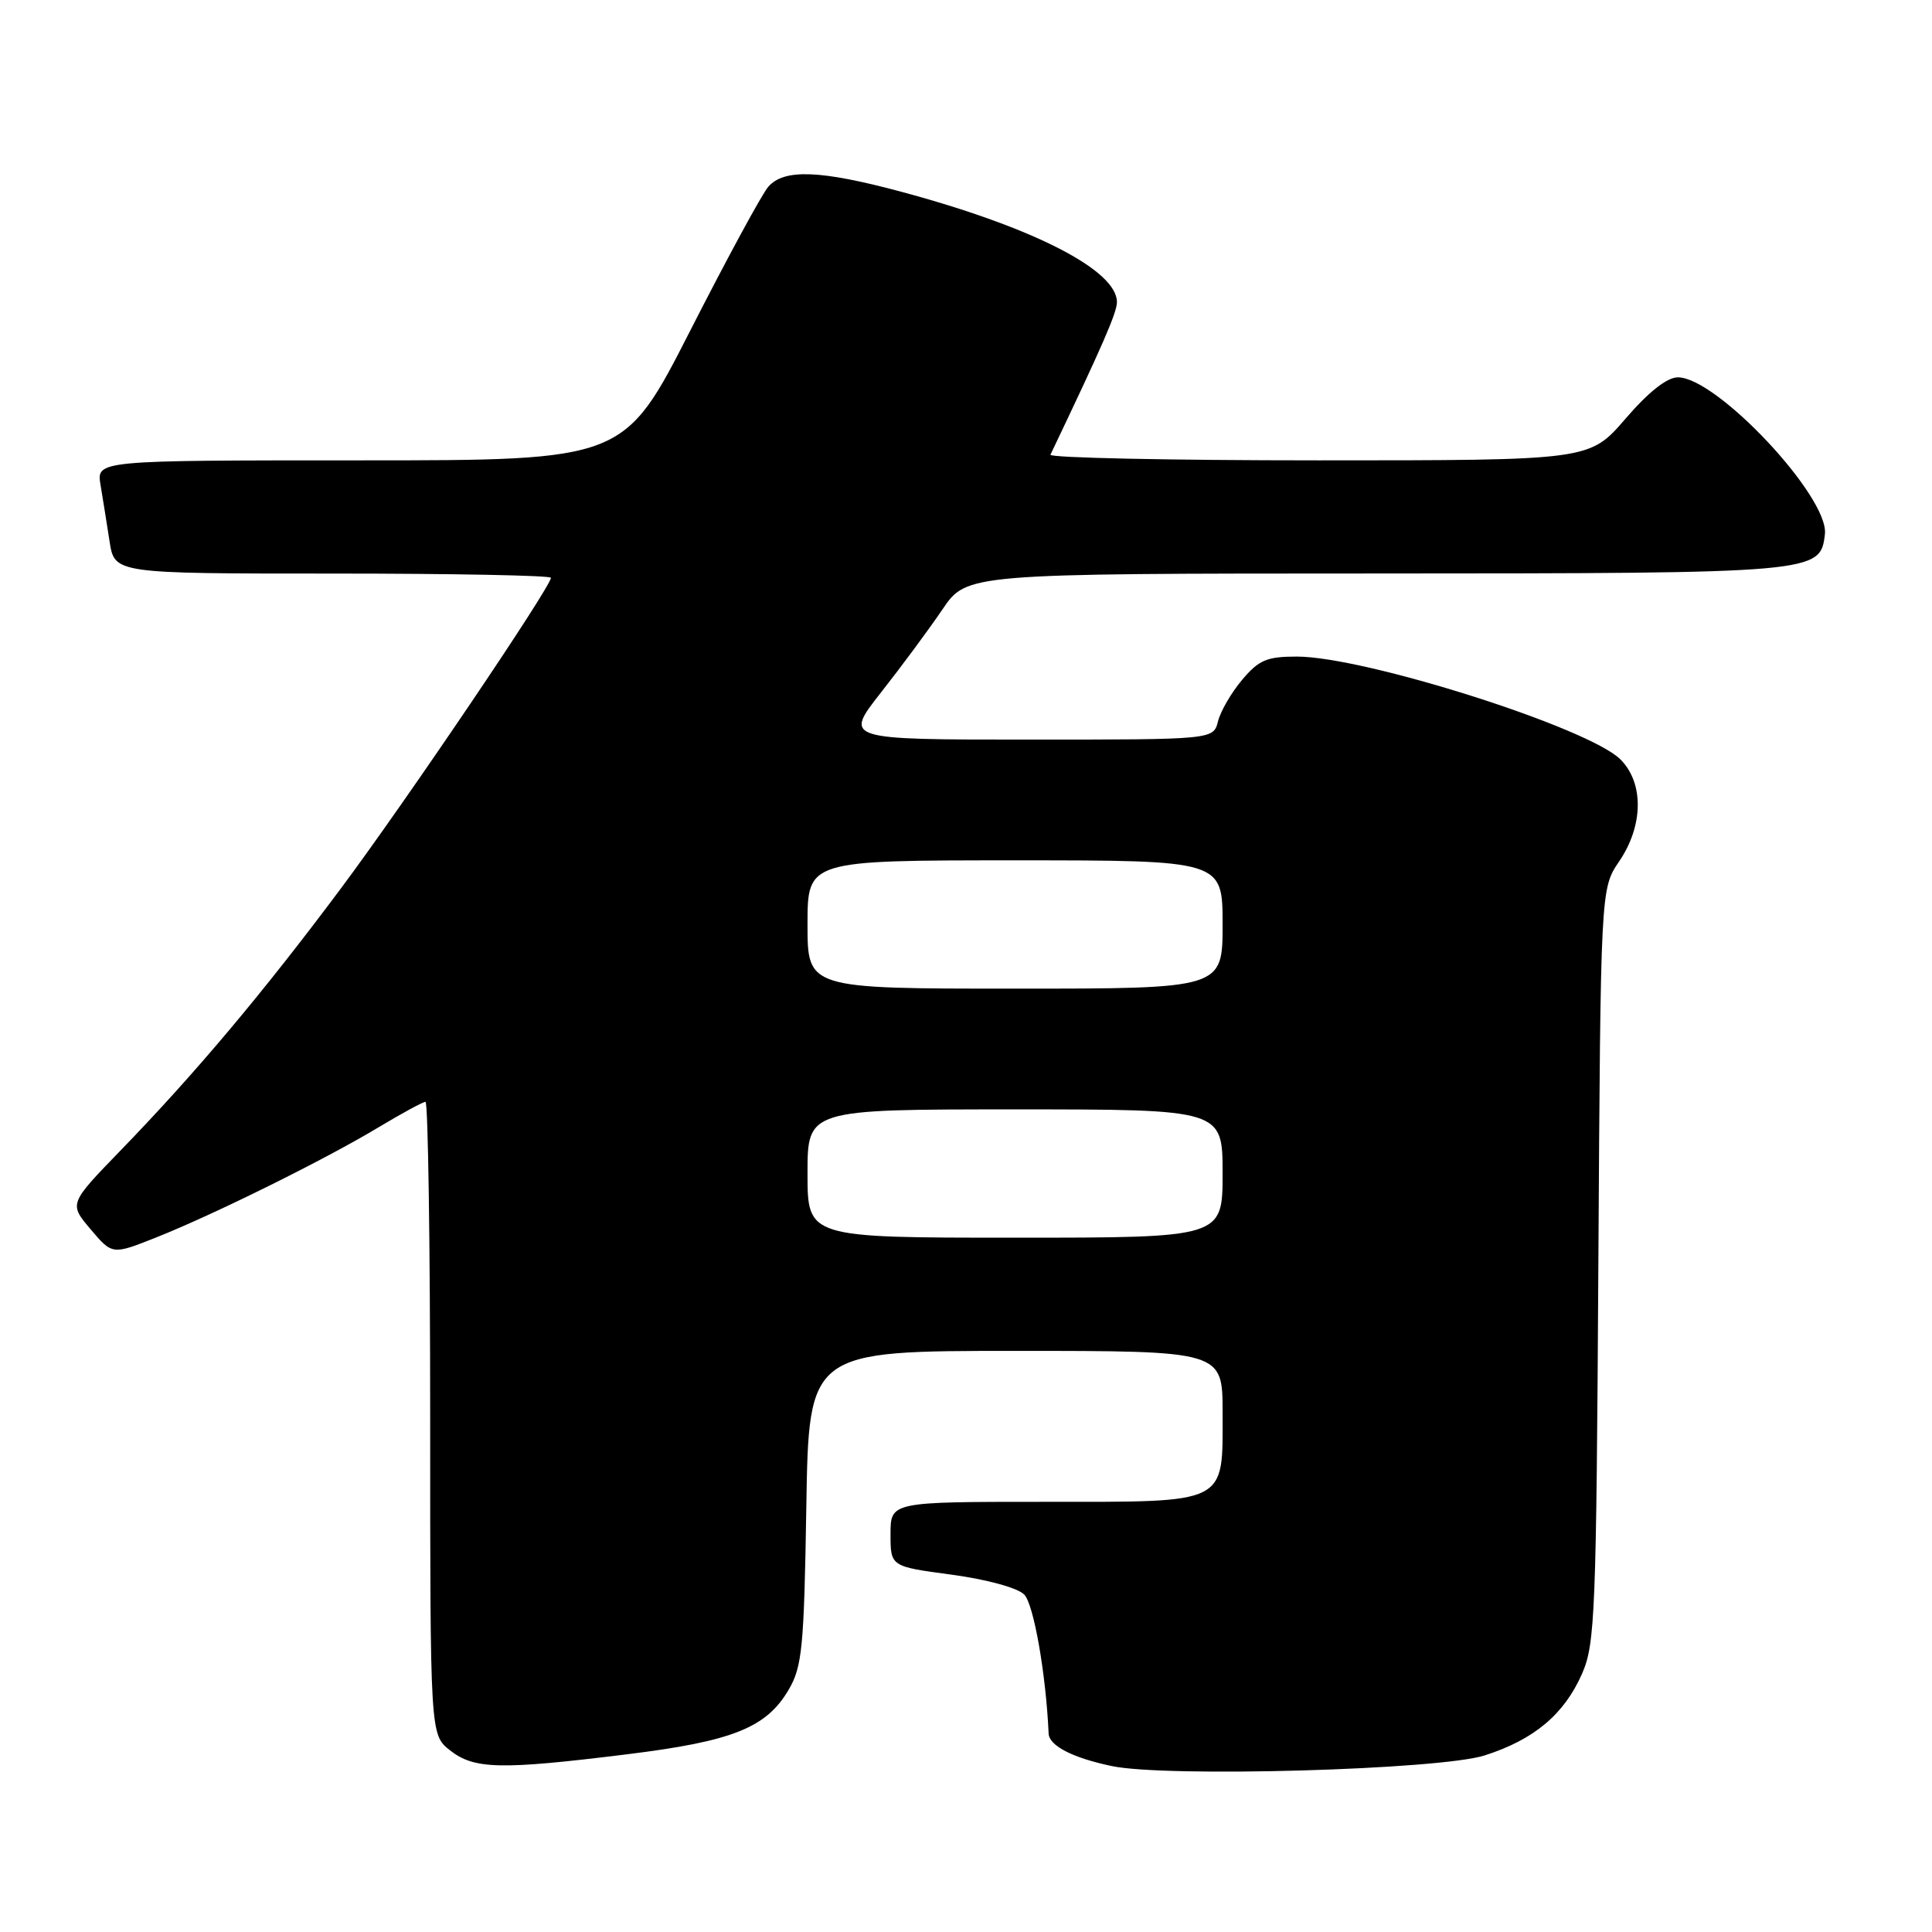 <?xml version="1.0" encoding="UTF-8" standalone="no"?>
<!DOCTYPE svg PUBLIC "-//W3C//DTD SVG 1.1//EN" "http://www.w3.org/Graphics/SVG/1.1/DTD/svg11.dtd" >
<svg xmlns="http://www.w3.org/2000/svg" xmlns:xlink="http://www.w3.org/1999/xlink" version="1.1" viewBox="0 0 256 256">
 <g >
 <path fill="currentColor"
d=" M 196.70 232.61 C 203.28 230.51 207.27 227.16 209.64 221.75 C 211.36 217.83 211.52 213.68 211.79 167.63 C 212.09 117.76 212.09 117.76 214.54 114.15 C 217.77 109.41 217.84 103.75 214.72 100.63 C 210.52 96.43 180.87 87.01 171.84 87.00 C 167.86 87.00 166.80 87.45 164.59 90.08 C 163.16 91.77 161.73 94.24 161.39 95.58 C 160.78 98.00 160.78 98.00 136.31 98.00 C 111.83 98.00 111.83 98.00 116.74 91.75 C 119.45 88.31 123.11 83.36 124.88 80.75 C 128.10 76.00 128.10 76.00 182.30 75.99 C 240.86 75.97 241.21 75.94 241.81 70.78 C 242.38 65.87 227.50 50.00 222.33 50.00 C 220.89 50.00 218.45 51.92 215.37 55.50 C 210.62 61.00 210.62 61.00 174.73 61.00 C 154.99 61.00 138.99 60.66 139.19 60.25 C 146.11 45.75 148.00 41.42 148.00 40.03 C 148.00 35.80 136.92 30.12 119.50 25.43 C 108.73 22.53 103.88 22.34 101.80 24.75 C 100.96 25.71 96.33 34.26 91.49 43.75 C 82.70 61.00 82.70 61.00 47.74 61.00 C 12.78 61.00 12.78 61.00 13.32 64.25 C 13.62 66.04 14.16 69.41 14.52 71.75 C 15.18 76.00 15.18 76.00 44.09 76.00 C 59.99 76.00 73.00 76.25 73.00 76.56 C 73.00 77.75 53.80 106.16 45.15 117.75 C 34.83 131.58 25.86 142.25 15.92 152.50 C 9.14 159.50 9.14 159.50 12.01 162.89 C 14.88 166.28 14.88 166.28 20.69 163.97 C 28.37 160.92 43.11 153.62 50.13 149.39 C 53.23 147.53 56.04 146.00 56.38 146.00 C 56.72 146.00 57.00 164.87 57.00 187.93 C 57.00 229.85 57.00 229.85 59.63 231.93 C 62.84 234.45 66.28 234.53 83.03 232.46 C 97.06 230.73 101.54 228.95 104.50 223.90 C 106.29 220.85 106.54 218.34 106.84 199.75 C 107.17 179.00 107.17 179.00 134.59 179.00 C 162.00 179.00 162.00 179.00 162.00 187.17 C 162.00 199.46 162.92 199.00 138.35 199.00 C 118.00 199.00 118.00 199.00 118.00 203.29 C 118.00 207.57 118.00 207.57 126.08 208.65 C 130.74 209.28 134.82 210.39 135.71 211.28 C 136.97 212.55 138.59 221.76 138.95 229.71 C 139.02 231.32 142.12 232.92 147.30 234.01 C 154.56 235.54 190.71 234.51 196.70 232.61 Z  M 107.00 155.50 C 107.00 147.00 107.00 147.00 134.50 147.00 C 162.00 147.00 162.00 147.00 162.00 155.50 C 162.00 164.00 162.00 164.00 134.50 164.00 C 107.00 164.00 107.00 164.00 107.00 155.50 Z  M 107.00 122.50 C 107.00 114.00 107.00 114.00 134.50 114.00 C 162.00 114.00 162.00 114.00 162.00 122.50 C 162.00 131.00 162.00 131.00 134.50 131.00 C 107.00 131.00 107.00 131.00 107.00 122.50 Z "/>
</g>
</svg>